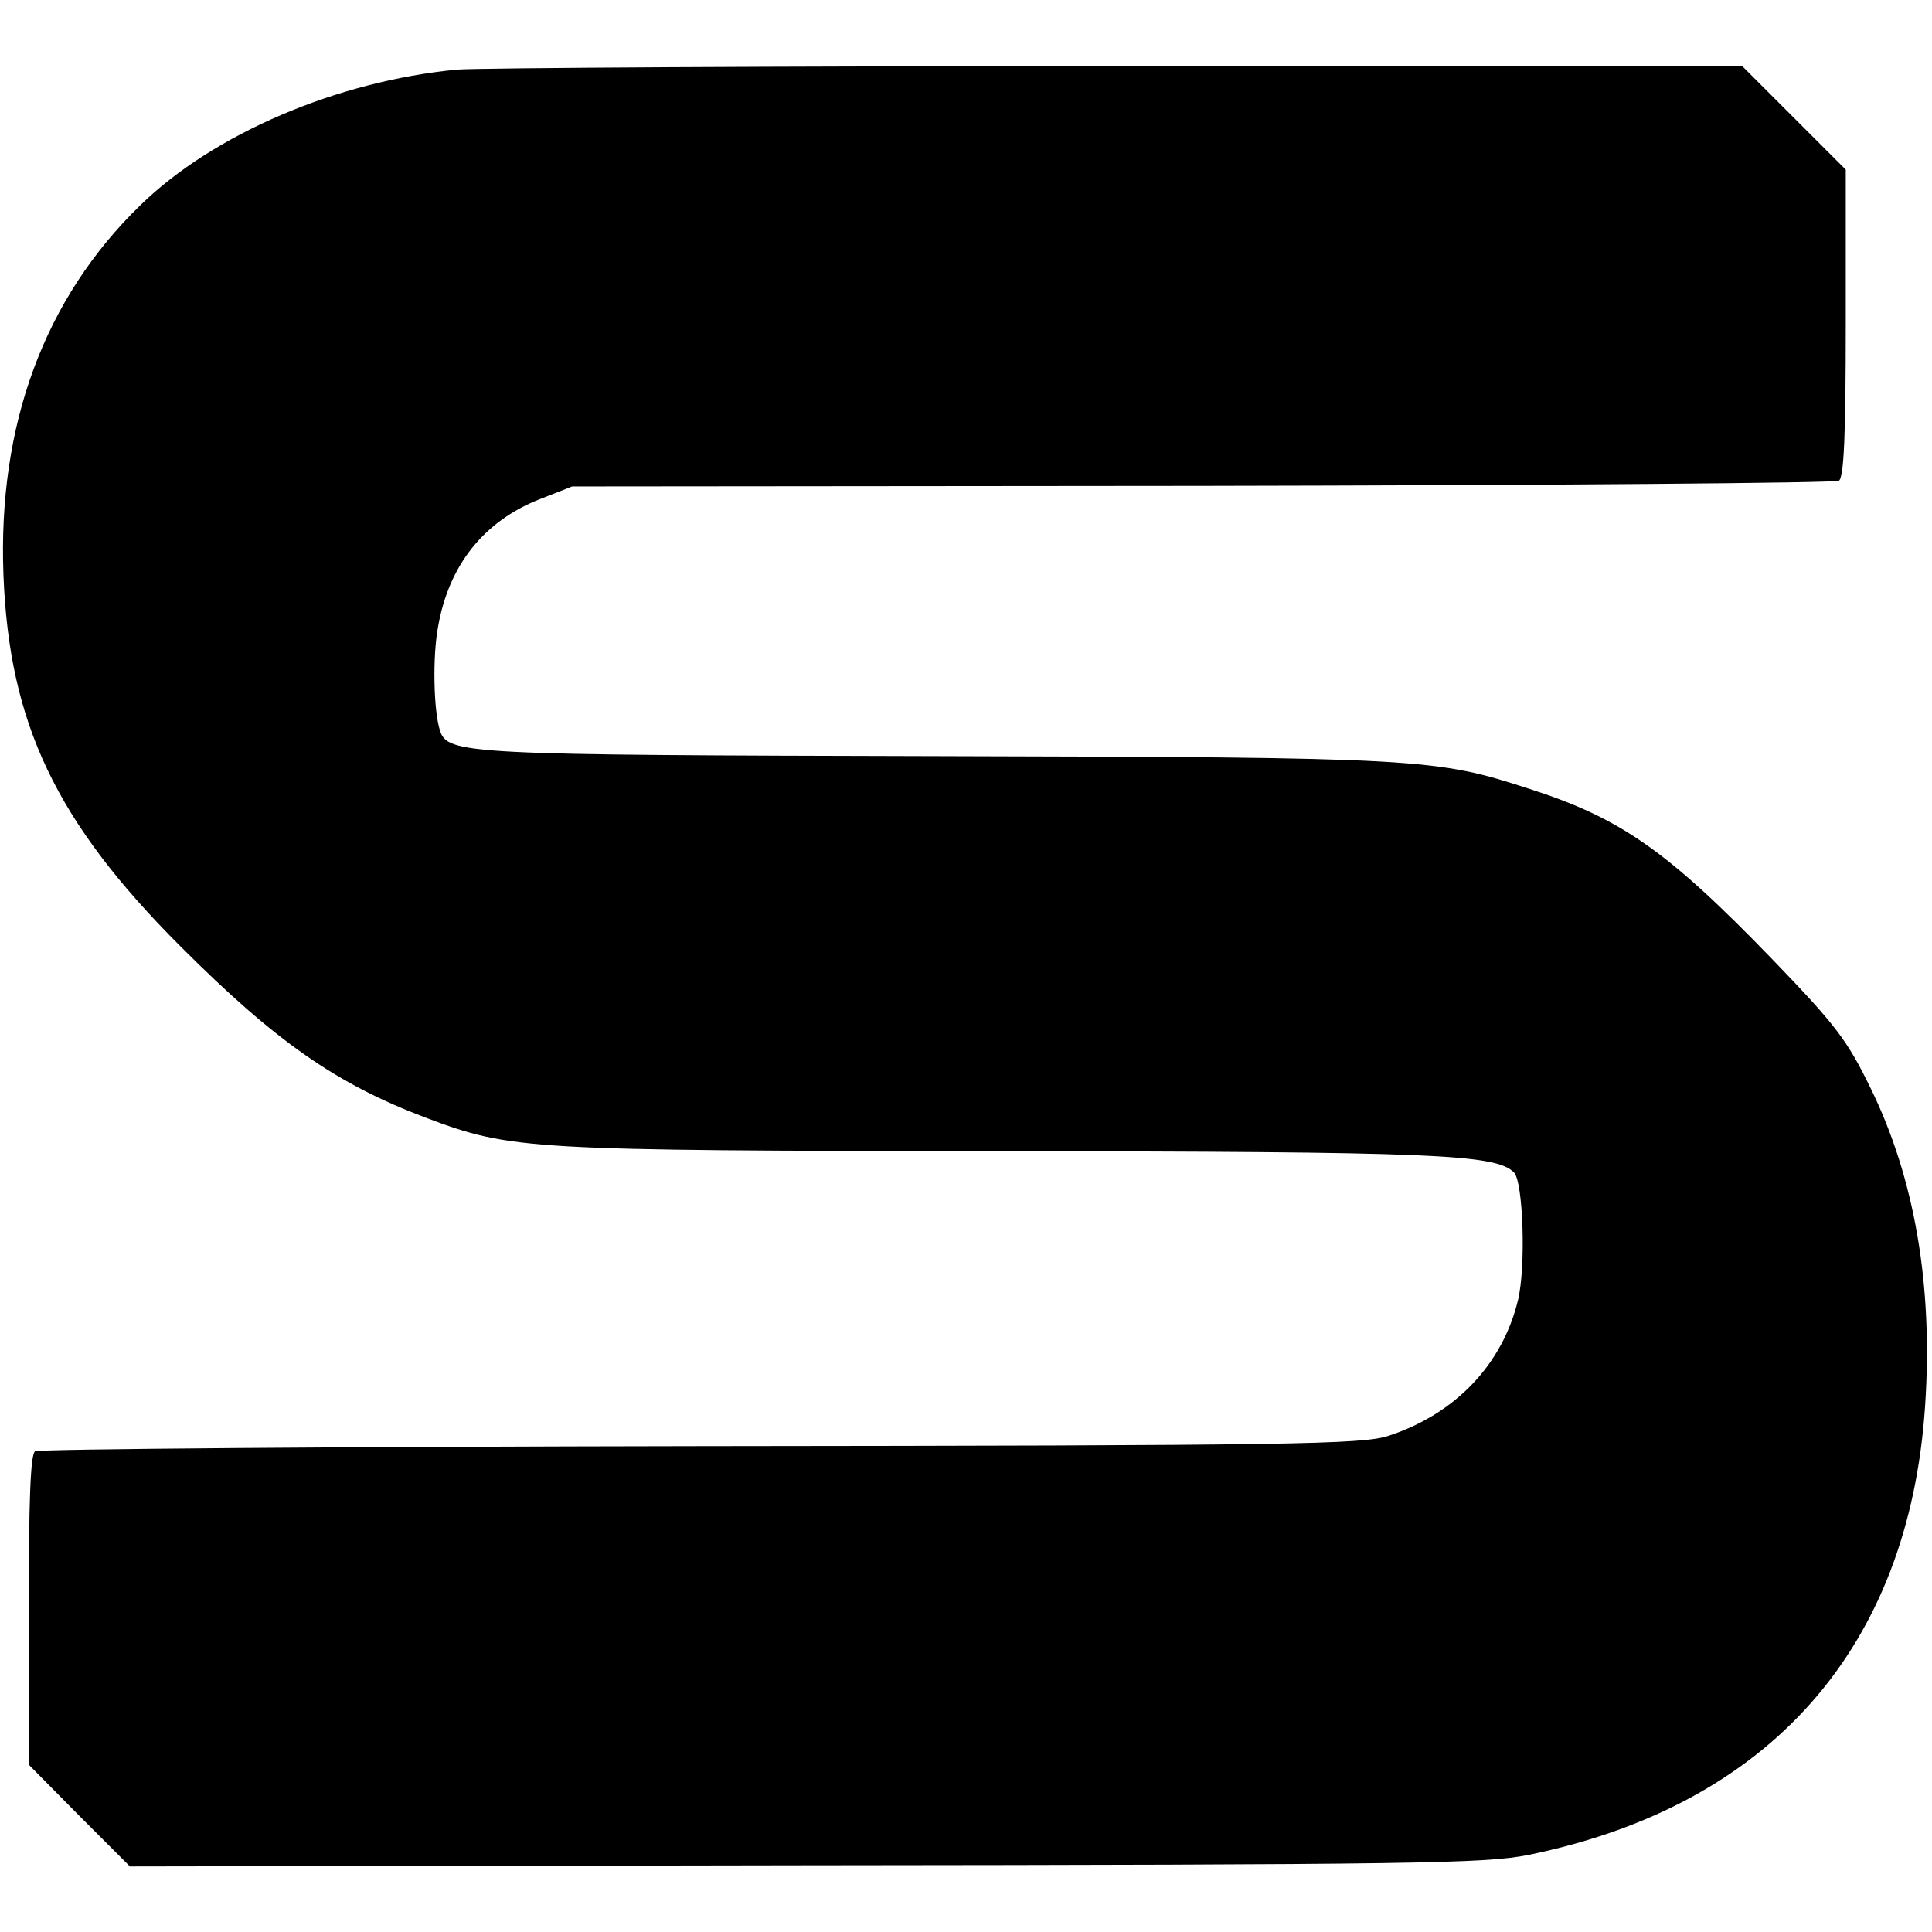 <?xml version="1.0" standalone="no"?>
<!DOCTYPE svg PUBLIC "-//W3C//DTD SVG 20010904//EN"
 "http://www.w3.org/TR/2001/REC-SVG-20010904/DTD/svg10.dtd">
<svg version="1.0" xmlns="http://www.w3.org/2000/svg"
 width="336pt" height="336pt" viewBox="0 0 336 336"
 preserveAspectRatio="xMidYMid meet">
<g transform="translate(0,336) scale(0.1,-0.1)"
fill="#000000" stroke="none">
<path d="M795 3239 c-209 -20 -424 -112 -551 -236 -167 -162 -248 -382 -238
-643 10 -258 91 -429 308 -646 166 -166 271 -239 427 -298 149 -56 175 -57
997 -58 756 -1 863 -5 895 -37 16 -16 21 -164 7 -222 -27 -112 -109 -198 -225
-236 -45 -15 -162 -17 -1196 -18 -630 -1 -1151 -5 -1158 -9 -8 -5 -11 -85 -11
-276 l0 -269 88 -89 88 -88 1175 2 c1062 1 1182 3 1257 18 420 86 662 360 690
781 14 209 -18 396 -95 553 -41 84 -61 110 -172 225 -181 187 -262 244 -421
295 -163 53 -186 55 -1030 57 -822 2 -852 3 -865 45 -11 35 -13 128 -3 181 19
107 80 183 177 221 l56 22 1096 1 c603 1 1101 5 1107 9 9 5 12 83 12 274 l0
267 -90 90 -90 90 -1083 0 c-595 0 -1113 -3 -1152 -6z"/>
</g>
</svg>

